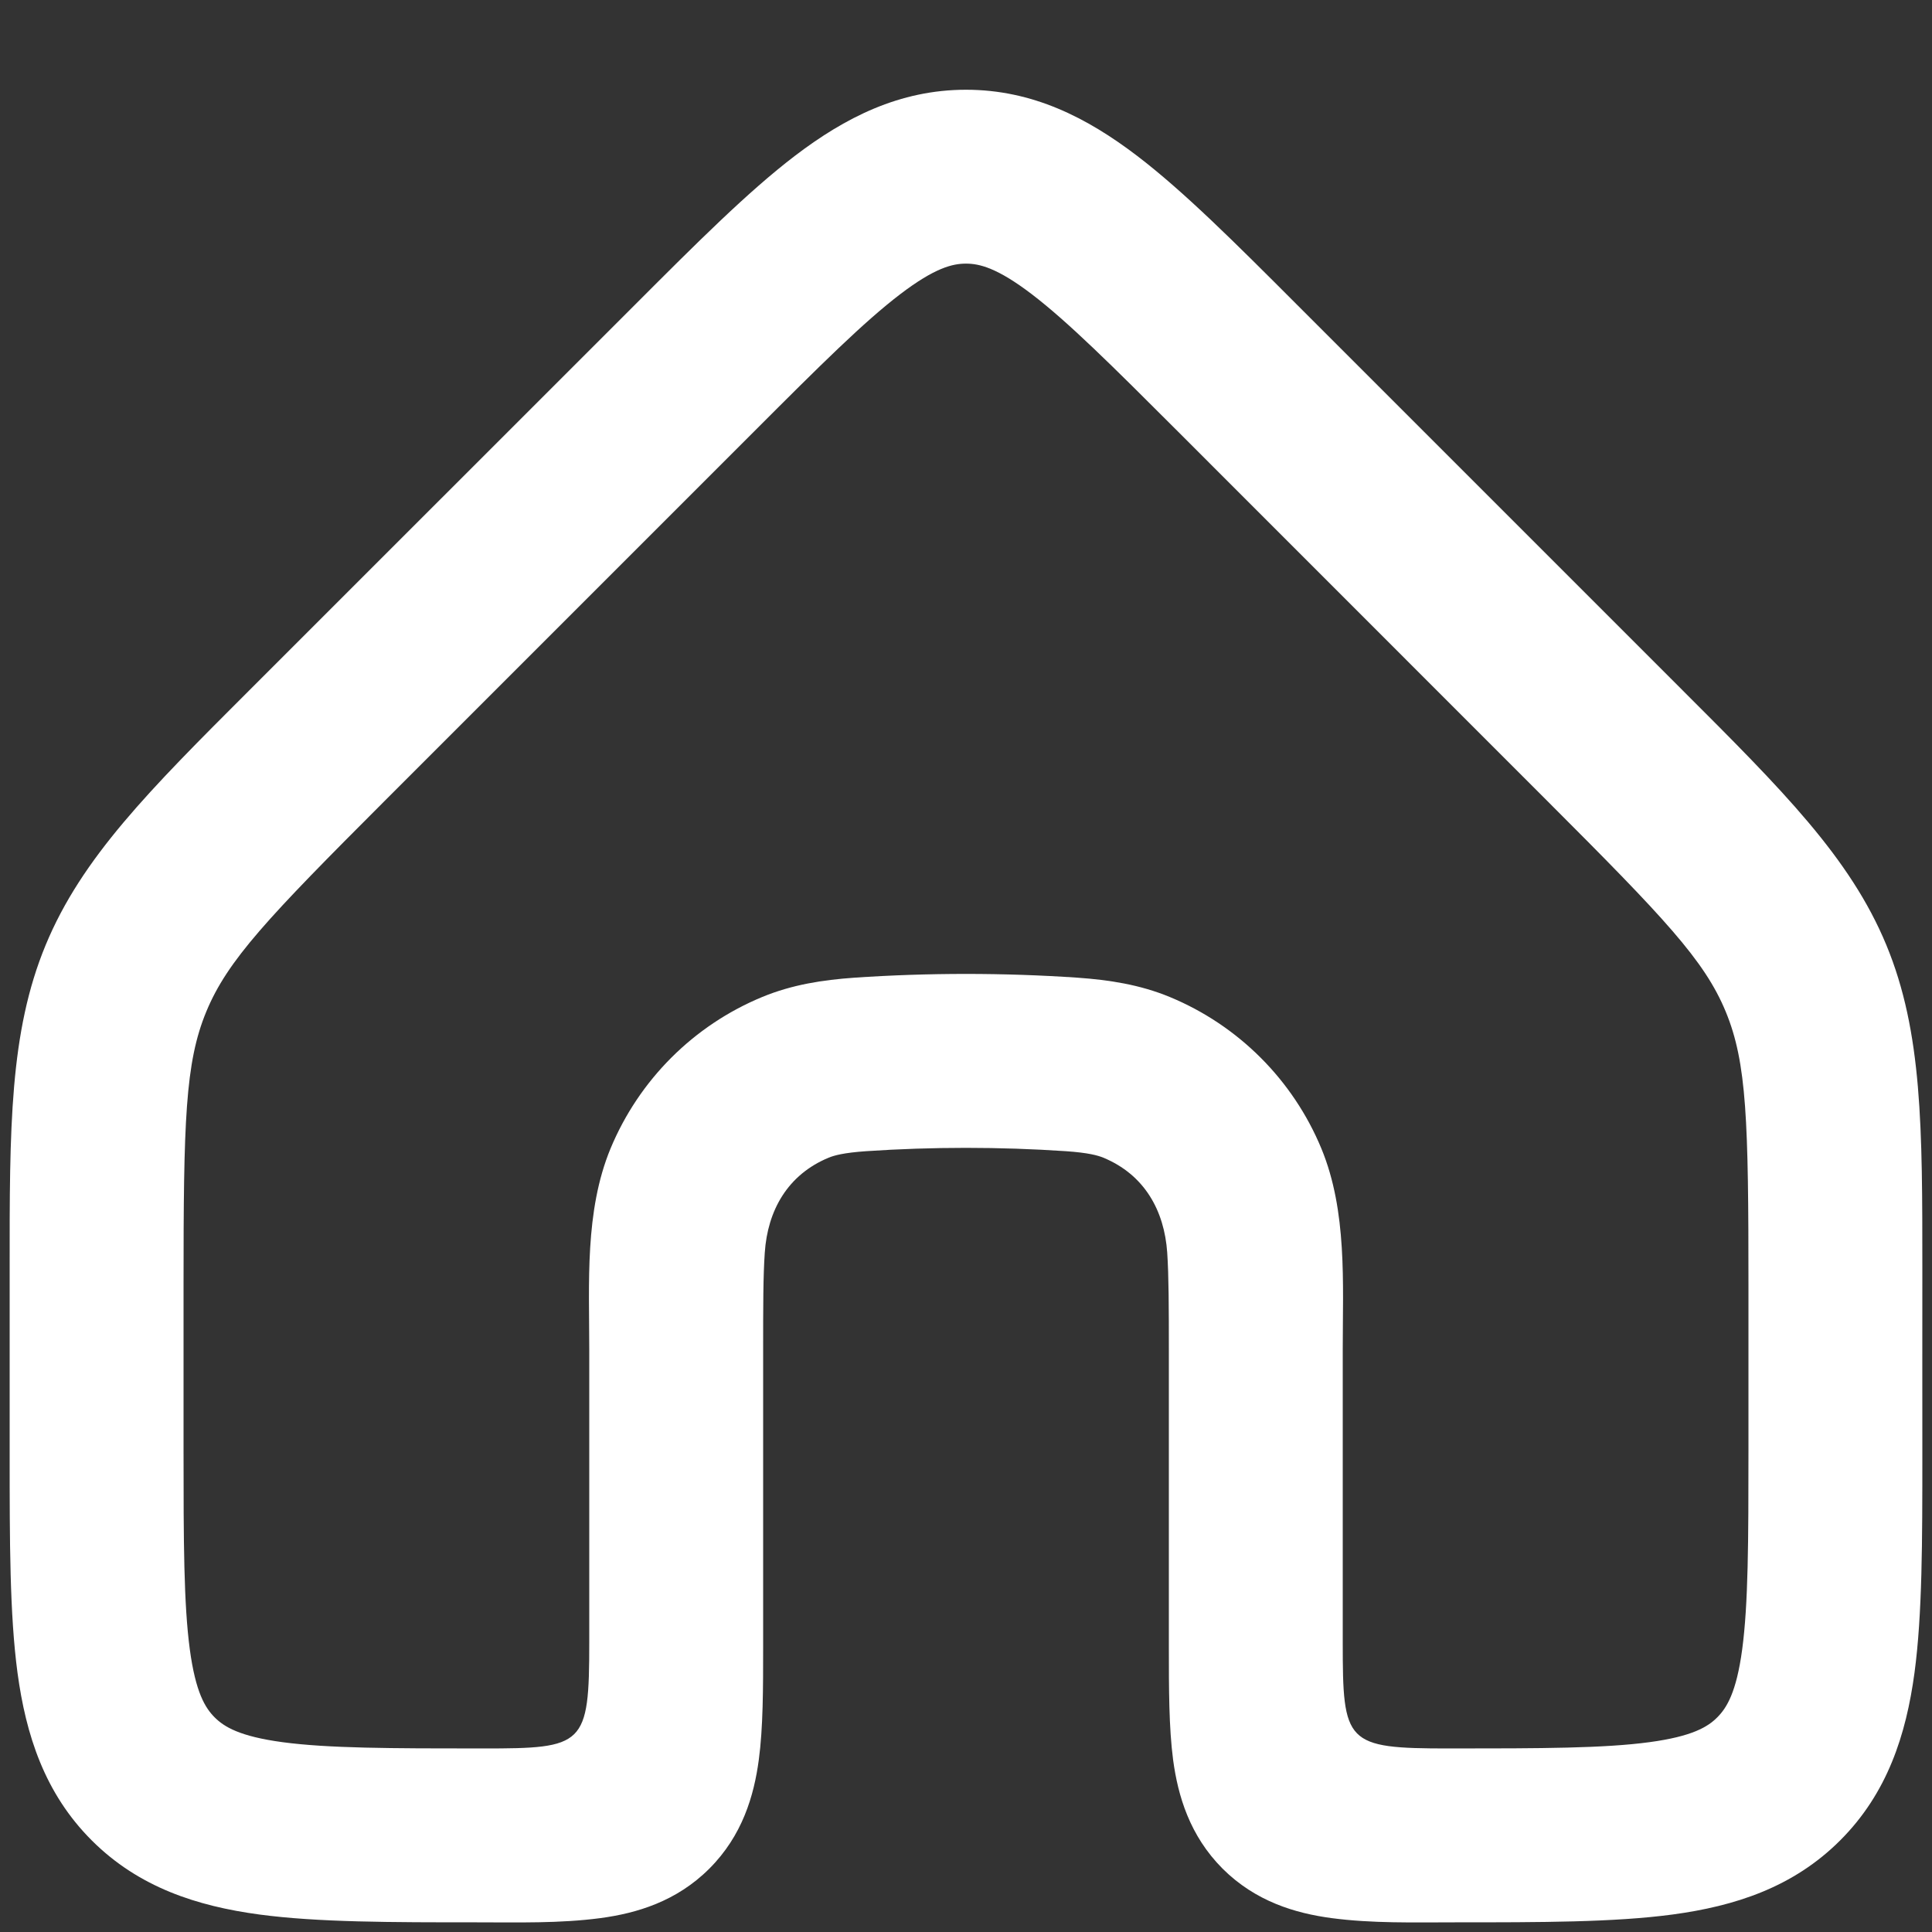 <svg width="20" height="20" viewBox="0 0 20 20" fill="none" xmlns="http://www.w3.org/2000/svg">
<rect x="0" y="0" width="20" height="20" fill="#333333" stroke="none"/>
<path fill-rule="evenodd" clip-rule="evenodd" d="M9.321 3.044C8.943 3.332 8.492 3.78 7.808 4.465L3.979 8.294C2.771 9.502 2.356 9.94 2.136 10.471C1.916 11.002 1.9 11.606 1.9 13.314V15C1.9 15.969 1.902 16.604 1.965 17.075C2.025 17.52 2.124 17.68 2.222 17.778C2.32 17.876 2.48 17.975 2.925 18.035C3.396 18.098 4.031 18.1 5 18.1C6.049 18.1 6.1 18.073 6.1 17V13.971C6.1 13.284 6.052 12.539 6.32 11.89C6.615 11.18 7.179 10.615 7.89 10.321C8.202 10.192 8.519 10.144 8.844 10.121C9.605 10.069 10.395 10.069 11.155 10.121C11.48 10.144 11.798 10.192 12.11 10.321C12.82 10.615 13.385 11.18 13.679 11.89C13.947 12.539 13.9 13.284 13.9 13.971V17C13.9 18.049 13.927 18.1 15 18.1C15.968 18.1 16.604 18.098 17.074 18.035C17.519 17.975 17.68 17.876 17.777 17.778C17.875 17.68 17.975 17.52 18.035 17.075C18.098 16.604 18.1 15.969 18.1 15V13.314C18.1 11.606 18.084 11.002 17.864 10.471C17.644 9.94 17.228 9.502 16.02 8.294L12.192 4.465C11.507 3.78 11.056 3.332 10.679 3.044C10.322 2.772 10.138 2.729 10 2.729C9.861 2.729 9.678 2.772 9.321 3.044ZM6.217 19.856C6.589 19.806 7.002 19.685 7.343 19.344C7.685 19.002 7.805 18.59 7.855 18.218C7.9 17.884 7.9 17.478 7.9 17.051L7.9 14C7.9 13.522 7.9 13.208 7.917 12.967C7.946 12.531 8.153 12.16 8.579 11.984C8.635 11.961 8.734 11.933 8.967 11.917C9.646 11.871 10.353 11.871 11.033 11.917C11.266 11.933 11.365 11.961 11.421 11.984C11.847 12.16 12.053 12.531 12.083 12.967C12.099 13.208 12.1 13.522 12.1 14L12.1 17.051C12.1 17.479 12.1 17.884 12.144 18.218C12.194 18.59 12.315 19.002 12.656 19.344C12.998 19.685 13.41 19.806 13.783 19.856C14.205 19.912 14.635 19.9 15.06 19.9C15.951 19.9 16.709 19.9 17.314 19.819C17.959 19.732 18.562 19.539 19.05 19.051C19.538 18.563 19.732 17.959 19.819 17.315C19.9 16.71 19.9 15.952 19.9 15.061C19.9 14.419 19.899 13.778 19.9 13.137C19.9 11.674 19.901 10.685 19.527 9.782C19.153 8.879 18.453 8.18 17.418 7.146C17.377 7.105 17.335 7.063 17.293 7.021L13.422 3.15C12.792 2.519 12.256 1.983 11.771 1.613C11.254 1.219 10.69 0.929 10 0.929C9.31 0.929 8.746 1.219 8.229 1.613C7.744 1.983 7.208 2.519 6.578 3.15L2.706 7.021C2.664 7.063 2.622 7.105 2.581 7.146C1.546 8.18 0.847 8.879 0.473 9.782C0.099 10.685 0.099 11.674 0.1 13.137C0.1 13.778 0.1 14.419 0.1 15.061C0.1 15.952 0.1 16.71 0.181 17.315C0.268 17.959 0.461 18.563 0.949 19.051C1.437 19.539 2.041 19.732 2.685 19.819C3.29 19.9 4.048 19.9 4.939 19.9C5.364 19.9 5.794 19.912 6.217 19.856Z" fill="white"/>
</svg>

